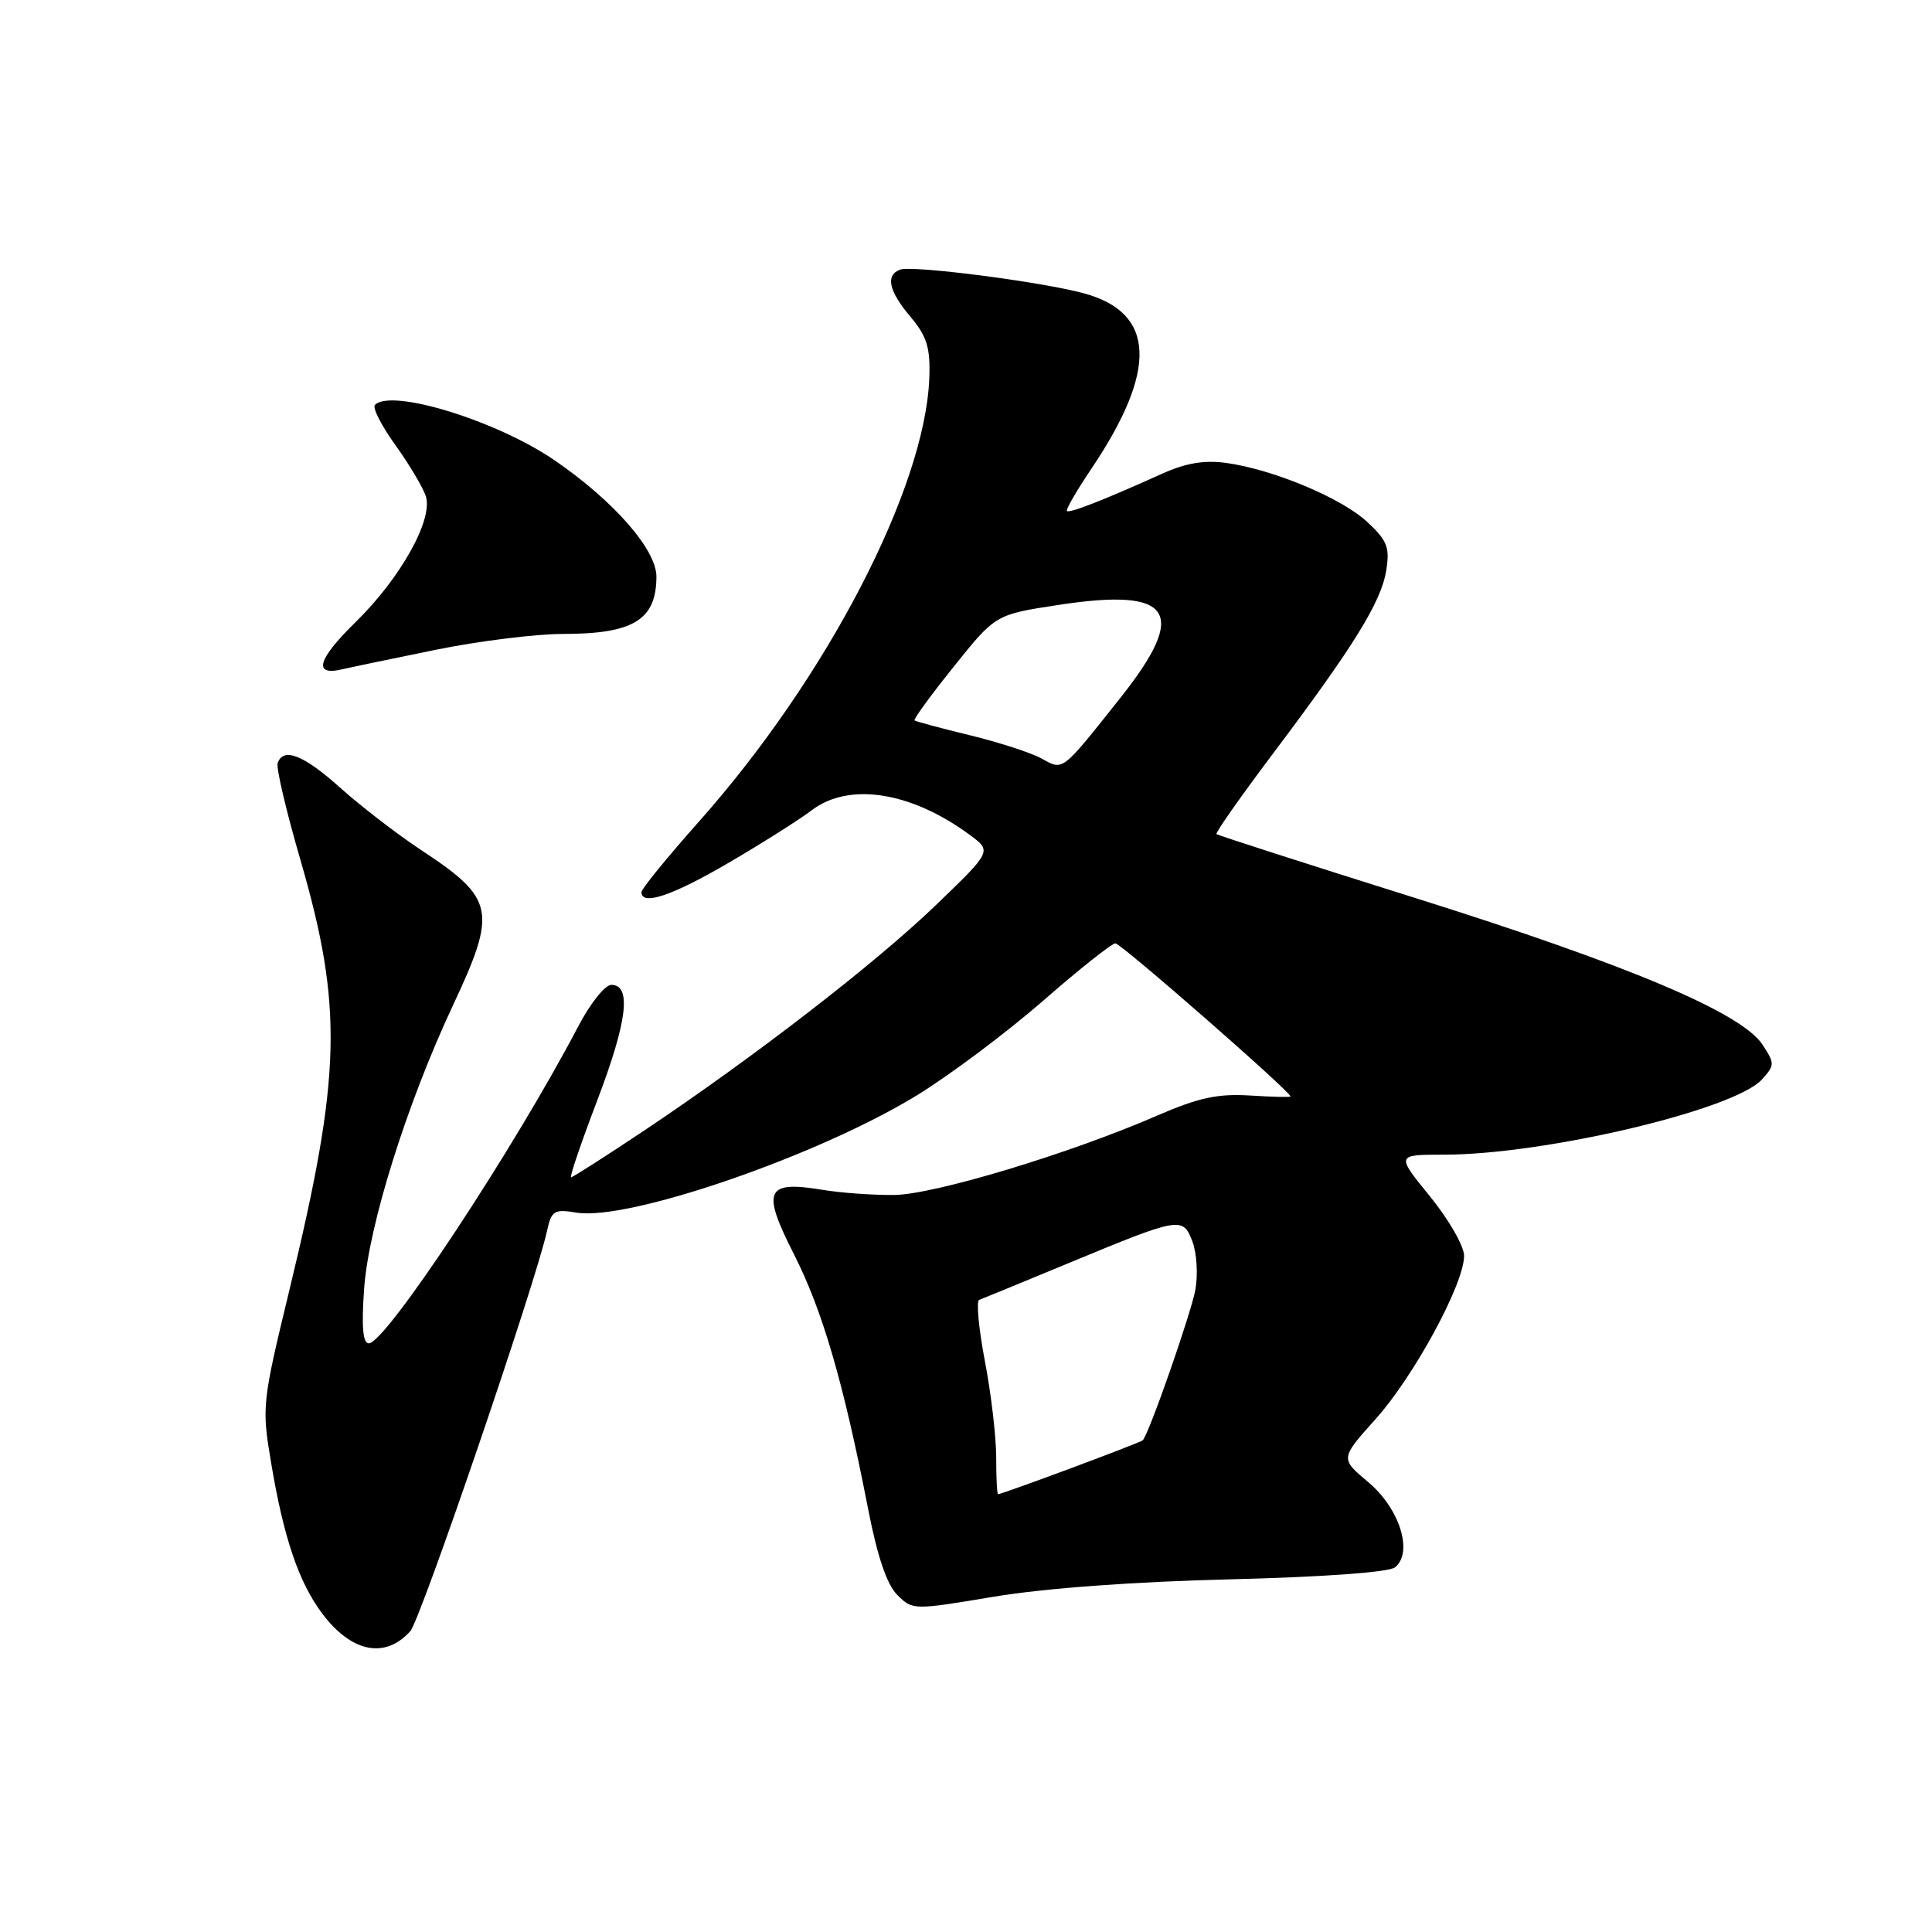 <?xml version="1.0" encoding="UTF-8" standalone="no"?>
<!DOCTYPE svg PUBLIC "-//W3C//DTD SVG 1.1//EN" "http://www.w3.org/Graphics/SVG/1.1/DTD/svg11.dtd" >
<svg xmlns="http://www.w3.org/2000/svg" xmlns:xlink="http://www.w3.org/1999/xlink" version="1.1" viewBox="0 0 256 256">
 <g >
 <path fill="currentColor"
d=" M 54.36 216.15 C 55.73 214.64 70.93 170.13 72.47 163.16 C 73.07 160.40 73.41 160.19 76.40 160.68 C 83.33 161.80 108.56 153.09 121.57 145.09 C 125.98 142.37 133.48 136.74 138.25 132.58 C 143.02 128.41 147.32 125.00 147.80 125.00 C 148.54 125.00 171.00 144.64 171.00 145.29 C 171.00 145.40 168.58 145.35 165.61 145.16 C 161.34 144.90 158.81 145.45 153.36 147.81 C 141.76 152.86 123.83 158.27 118.50 158.34 C 115.75 158.37 111.47 158.07 109.00 157.66 C 101.44 156.41 100.88 157.69 105.21 166.21 C 108.99 173.66 111.77 183.20 115.02 199.90 C 116.25 206.22 117.51 209.96 118.89 211.33 C 120.92 213.36 120.99 213.36 131.71 211.57 C 138.42 210.45 150.26 209.58 163.00 209.27 C 175.45 208.96 184.03 208.33 184.85 207.68 C 187.29 205.71 185.47 199.89 181.31 196.40 C 177.58 193.27 177.58 193.27 182.25 188.06 C 187.34 182.40 194.00 170.13 194.00 166.40 C 194.00 165.12 191.97 161.59 189.49 158.54 C 184.98 153.00 184.98 153.00 191.31 153.00 C 204.70 153.00 229.83 147.06 233.47 143.03 C 235.17 141.15 235.18 140.92 233.54 138.42 C 230.77 134.20 215.79 127.87 187.50 118.98 C 173.20 114.49 161.36 110.68 161.19 110.52 C 161.02 110.35 164.40 105.55 168.69 99.84 C 179.39 85.62 183.00 79.79 183.68 75.61 C 184.17 72.54 183.83 71.64 181.20 69.19 C 177.79 66.00 168.71 62.20 162.47 61.34 C 159.55 60.94 157.10 61.36 153.94 62.79 C 146.32 66.23 141.71 68.04 141.37 67.71 C 141.20 67.53 142.66 65.01 144.62 62.10 C 153.40 49.05 153.11 41.49 143.71 38.89 C 138.13 37.35 120.86 35.12 119.26 35.73 C 117.30 36.48 117.76 38.56 120.66 42.00 C 122.82 44.57 123.28 46.07 123.14 50.03 C 122.62 64.66 109.53 89.87 92.53 108.96 C 88.39 113.62 85.00 117.78 85.00 118.21 C 85.00 120.06 89.06 118.70 96.52 114.34 C 100.91 111.78 105.89 108.63 107.59 107.34 C 112.53 103.61 120.75 104.90 128.53 110.65 C 131.43 112.79 131.43 112.79 123.97 119.97 C 115.87 127.75 99.89 140.09 85.29 149.85 C 80.22 153.23 75.89 156.00 75.67 156.00 C 75.44 156.00 77.01 151.39 79.16 145.75 C 83.13 135.31 83.71 130.50 81.00 130.50 C 80.17 130.50 78.20 132.97 76.62 136.00 C 68.09 152.28 51.10 178.00 48.87 178.00 C 48.08 178.00 47.89 175.79 48.25 170.75 C 48.84 162.41 53.89 146.31 59.97 133.32 C 65.91 120.65 65.59 119.09 55.75 112.60 C 52.59 110.51 47.80 106.82 45.10 104.40 C 40.24 100.03 37.51 98.96 36.79 101.13 C 36.58 101.75 37.93 107.49 39.79 113.88 C 45.47 133.46 45.25 142.39 38.38 170.80 C 34.72 185.93 34.67 186.38 35.93 193.86 C 37.58 203.75 39.60 209.70 42.71 213.82 C 46.58 218.96 51.02 219.85 54.36 216.15 Z  M 57.79 86.09 C 63.44 84.94 71.01 84.00 74.60 84.00 C 83.92 84.00 86.96 82.14 86.98 76.43 C 87.00 72.86 81.38 66.42 73.54 61.03 C 65.90 55.77 51.89 51.44 49.68 53.65 C 49.32 54.01 50.54 56.41 52.40 58.99 C 54.25 61.56 56.06 64.62 56.43 65.77 C 57.41 68.85 53.06 76.62 47.13 82.42 C 42.06 87.37 41.42 89.62 45.37 88.68 C 46.54 88.41 52.13 87.24 57.79 86.09 Z  M 132.00 193.09 C 132.00 190.39 131.33 184.65 130.50 180.34 C 129.68 176.03 129.34 172.38 129.75 172.24 C 130.16 172.09 135.45 169.92 141.50 167.41 C 156.41 161.23 156.73 161.17 158.00 164.51 C 158.58 166.02 158.75 168.88 158.40 170.87 C 157.85 173.94 152.33 189.78 151.43 190.84 C 151.18 191.15 132.90 197.95 132.25 197.99 C 132.11 197.99 132.00 195.79 132.00 193.09 Z  M 138.00 100.50 C 136.62 99.74 132.35 98.36 128.50 97.42 C 124.65 96.49 121.36 95.60 121.18 95.46 C 121.01 95.32 123.35 92.10 126.39 88.32 C 131.91 81.43 131.91 81.43 140.23 80.16 C 155.41 77.83 157.54 81.04 148.43 92.50 C 140.58 102.38 140.93 102.11 138.00 100.50 Z "/>
</g>
</svg>